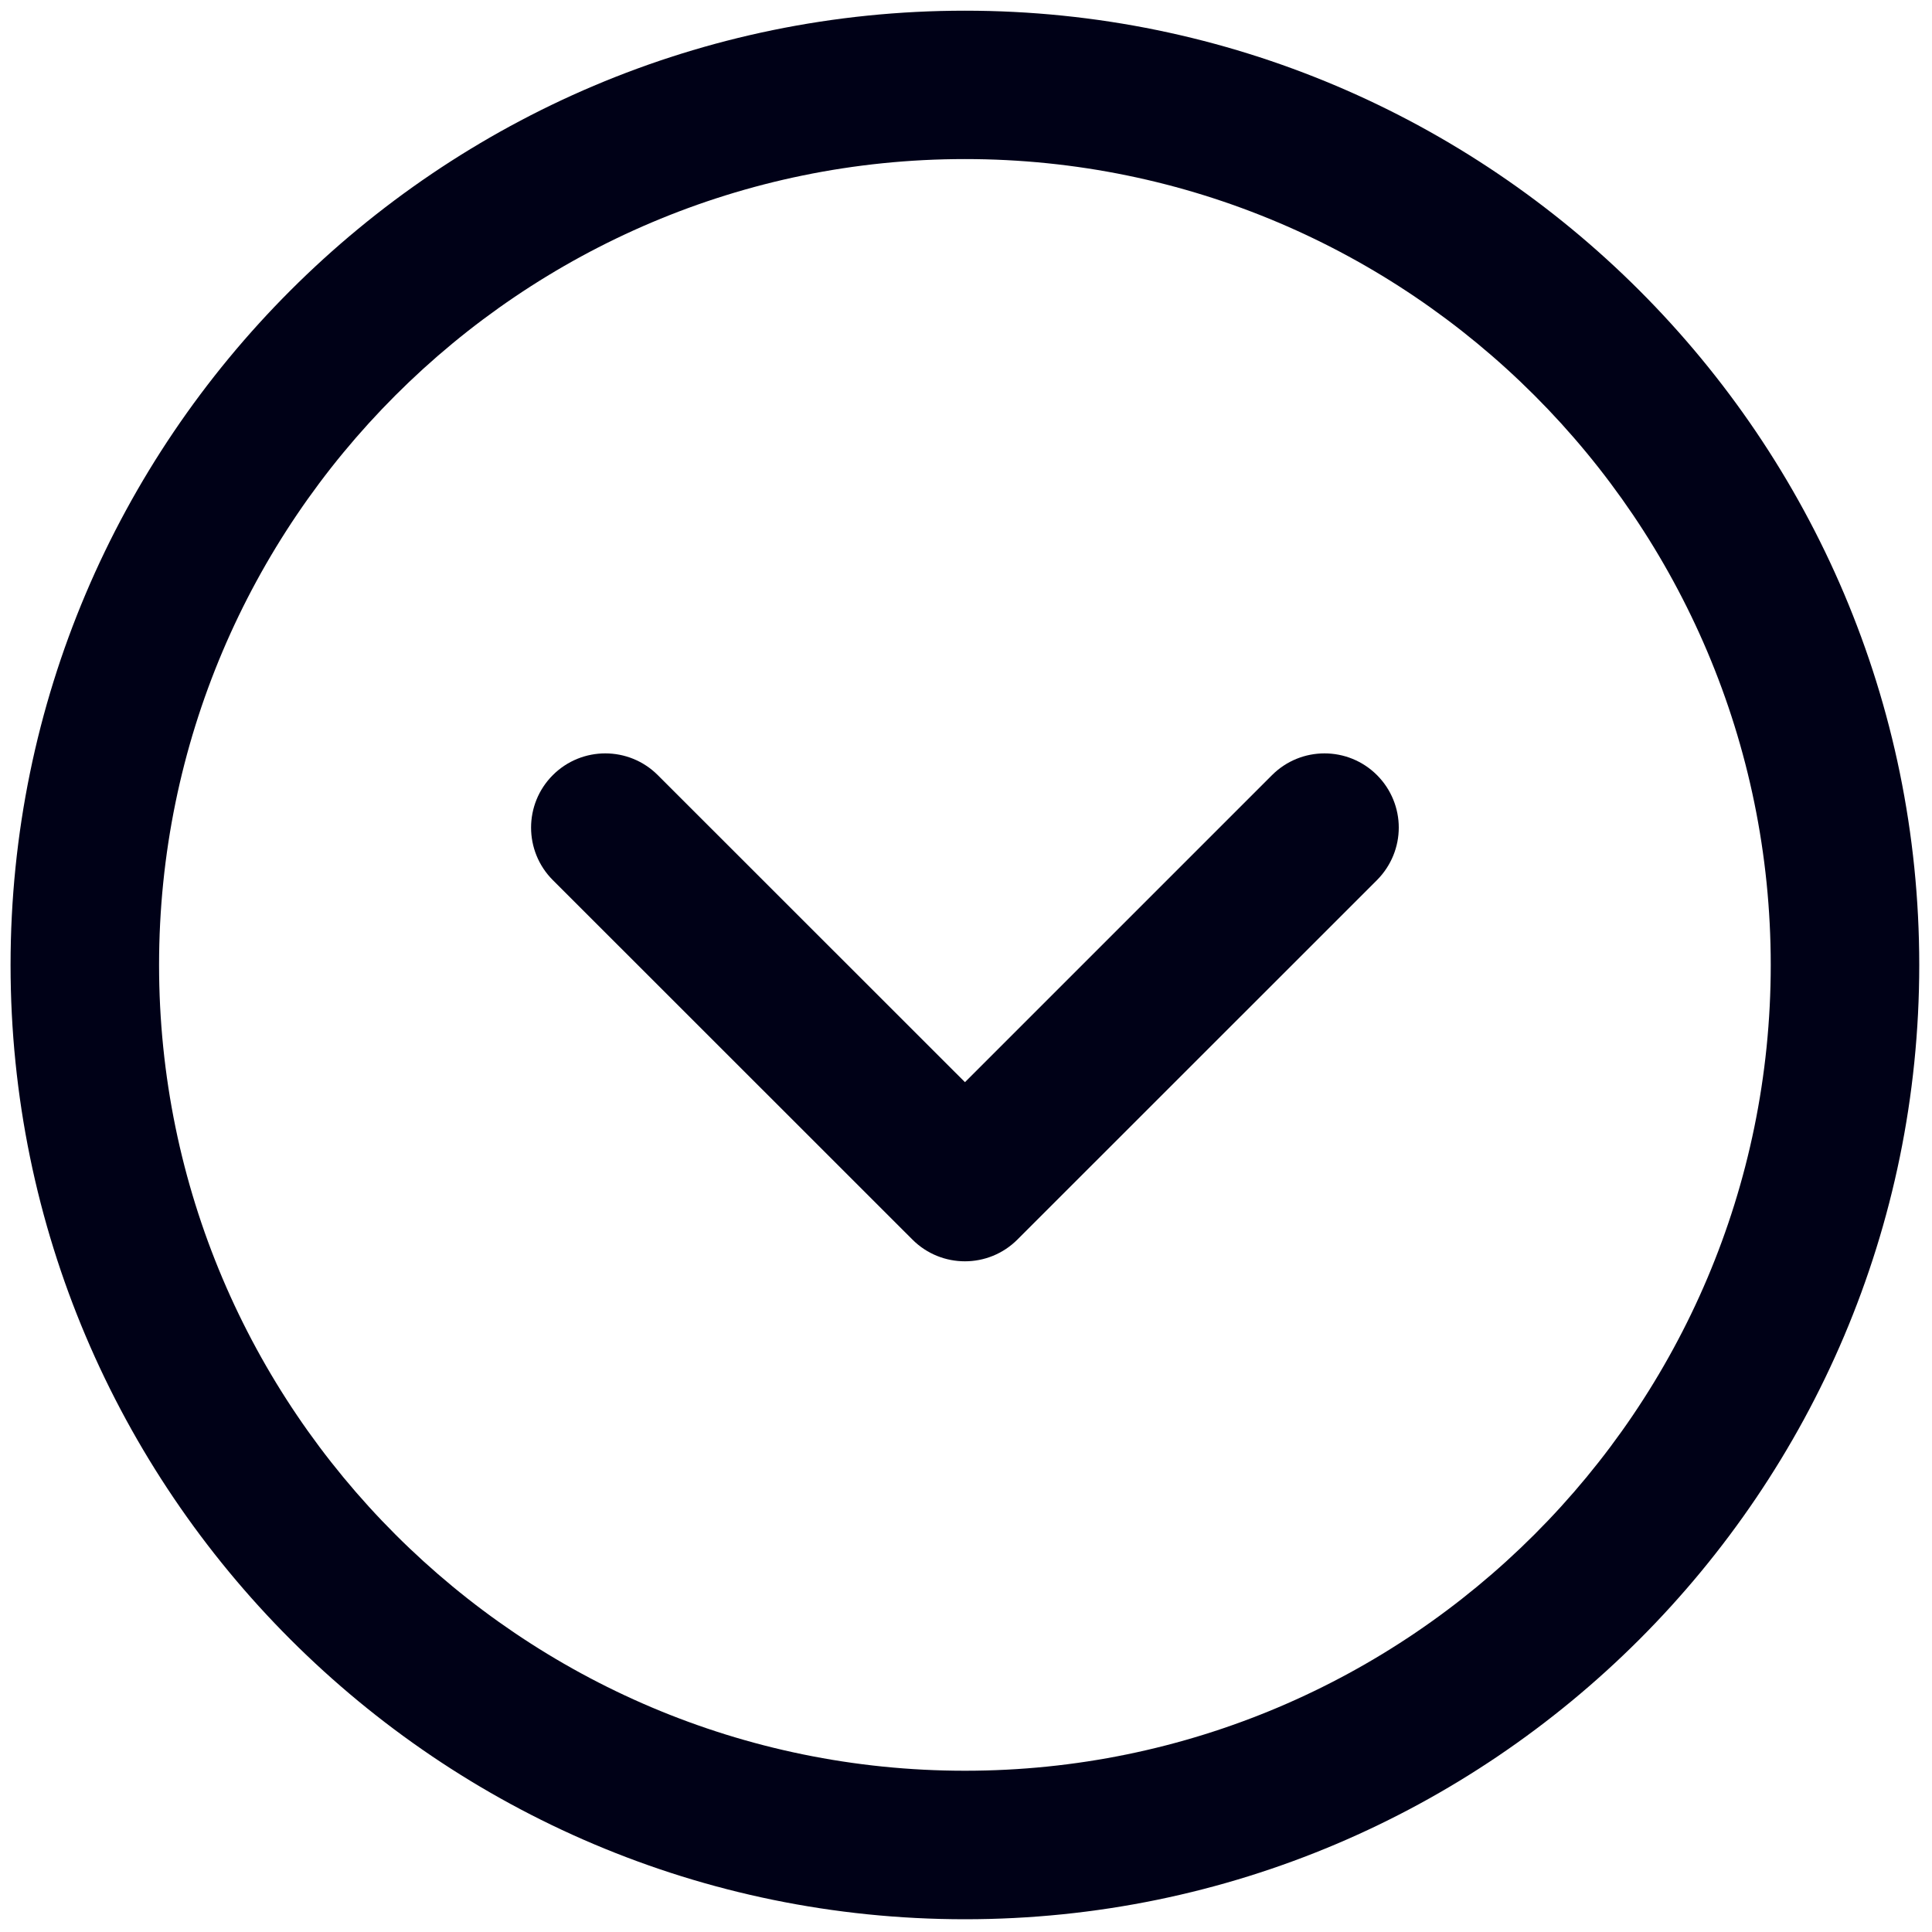 <svg width="15" height="15" viewBox="0 0 15 15" fill="none" xmlns="http://www.w3.org/2000/svg">
<g clip-path="url(#clip0_191_437)">
<path d="M14.901 7.492C14.901 3.406 11.577 0.083 7.492 0.083C3.406 0.083 0.082 3.406 0.082 7.492C0.082 11.577 3.406 14.901 7.492 14.901C11.577 14.901 14.901 11.577 14.901 7.492ZM1.235 7.492C1.235 4.042 4.042 1.235 7.492 1.235C10.941 1.235 13.748 4.042 13.748 7.492C13.748 10.942 10.941 13.748 7.492 13.748C4.042 13.748 1.235 10.942 1.235 7.492Z" fill="#000117"/>
<path d="M10.86 6.425C10.86 6.278 10.803 6.13 10.691 6.018C10.466 5.793 10.101 5.793 9.876 6.018L7.492 8.402L5.107 6.018C4.882 5.793 4.517 5.793 4.292 6.018C4.067 6.243 4.067 6.608 4.292 6.833L7.084 9.624C7.309 9.849 7.674 9.849 7.899 9.624L10.691 6.833C10.803 6.72 10.86 6.573 10.86 6.425Z" fill="#000117"/>
</g>
<defs>
<clipPath id="clip0_191_437">
<rect width="15" height="15" fill="white"/>
</clipPath>
</defs>
</svg>
